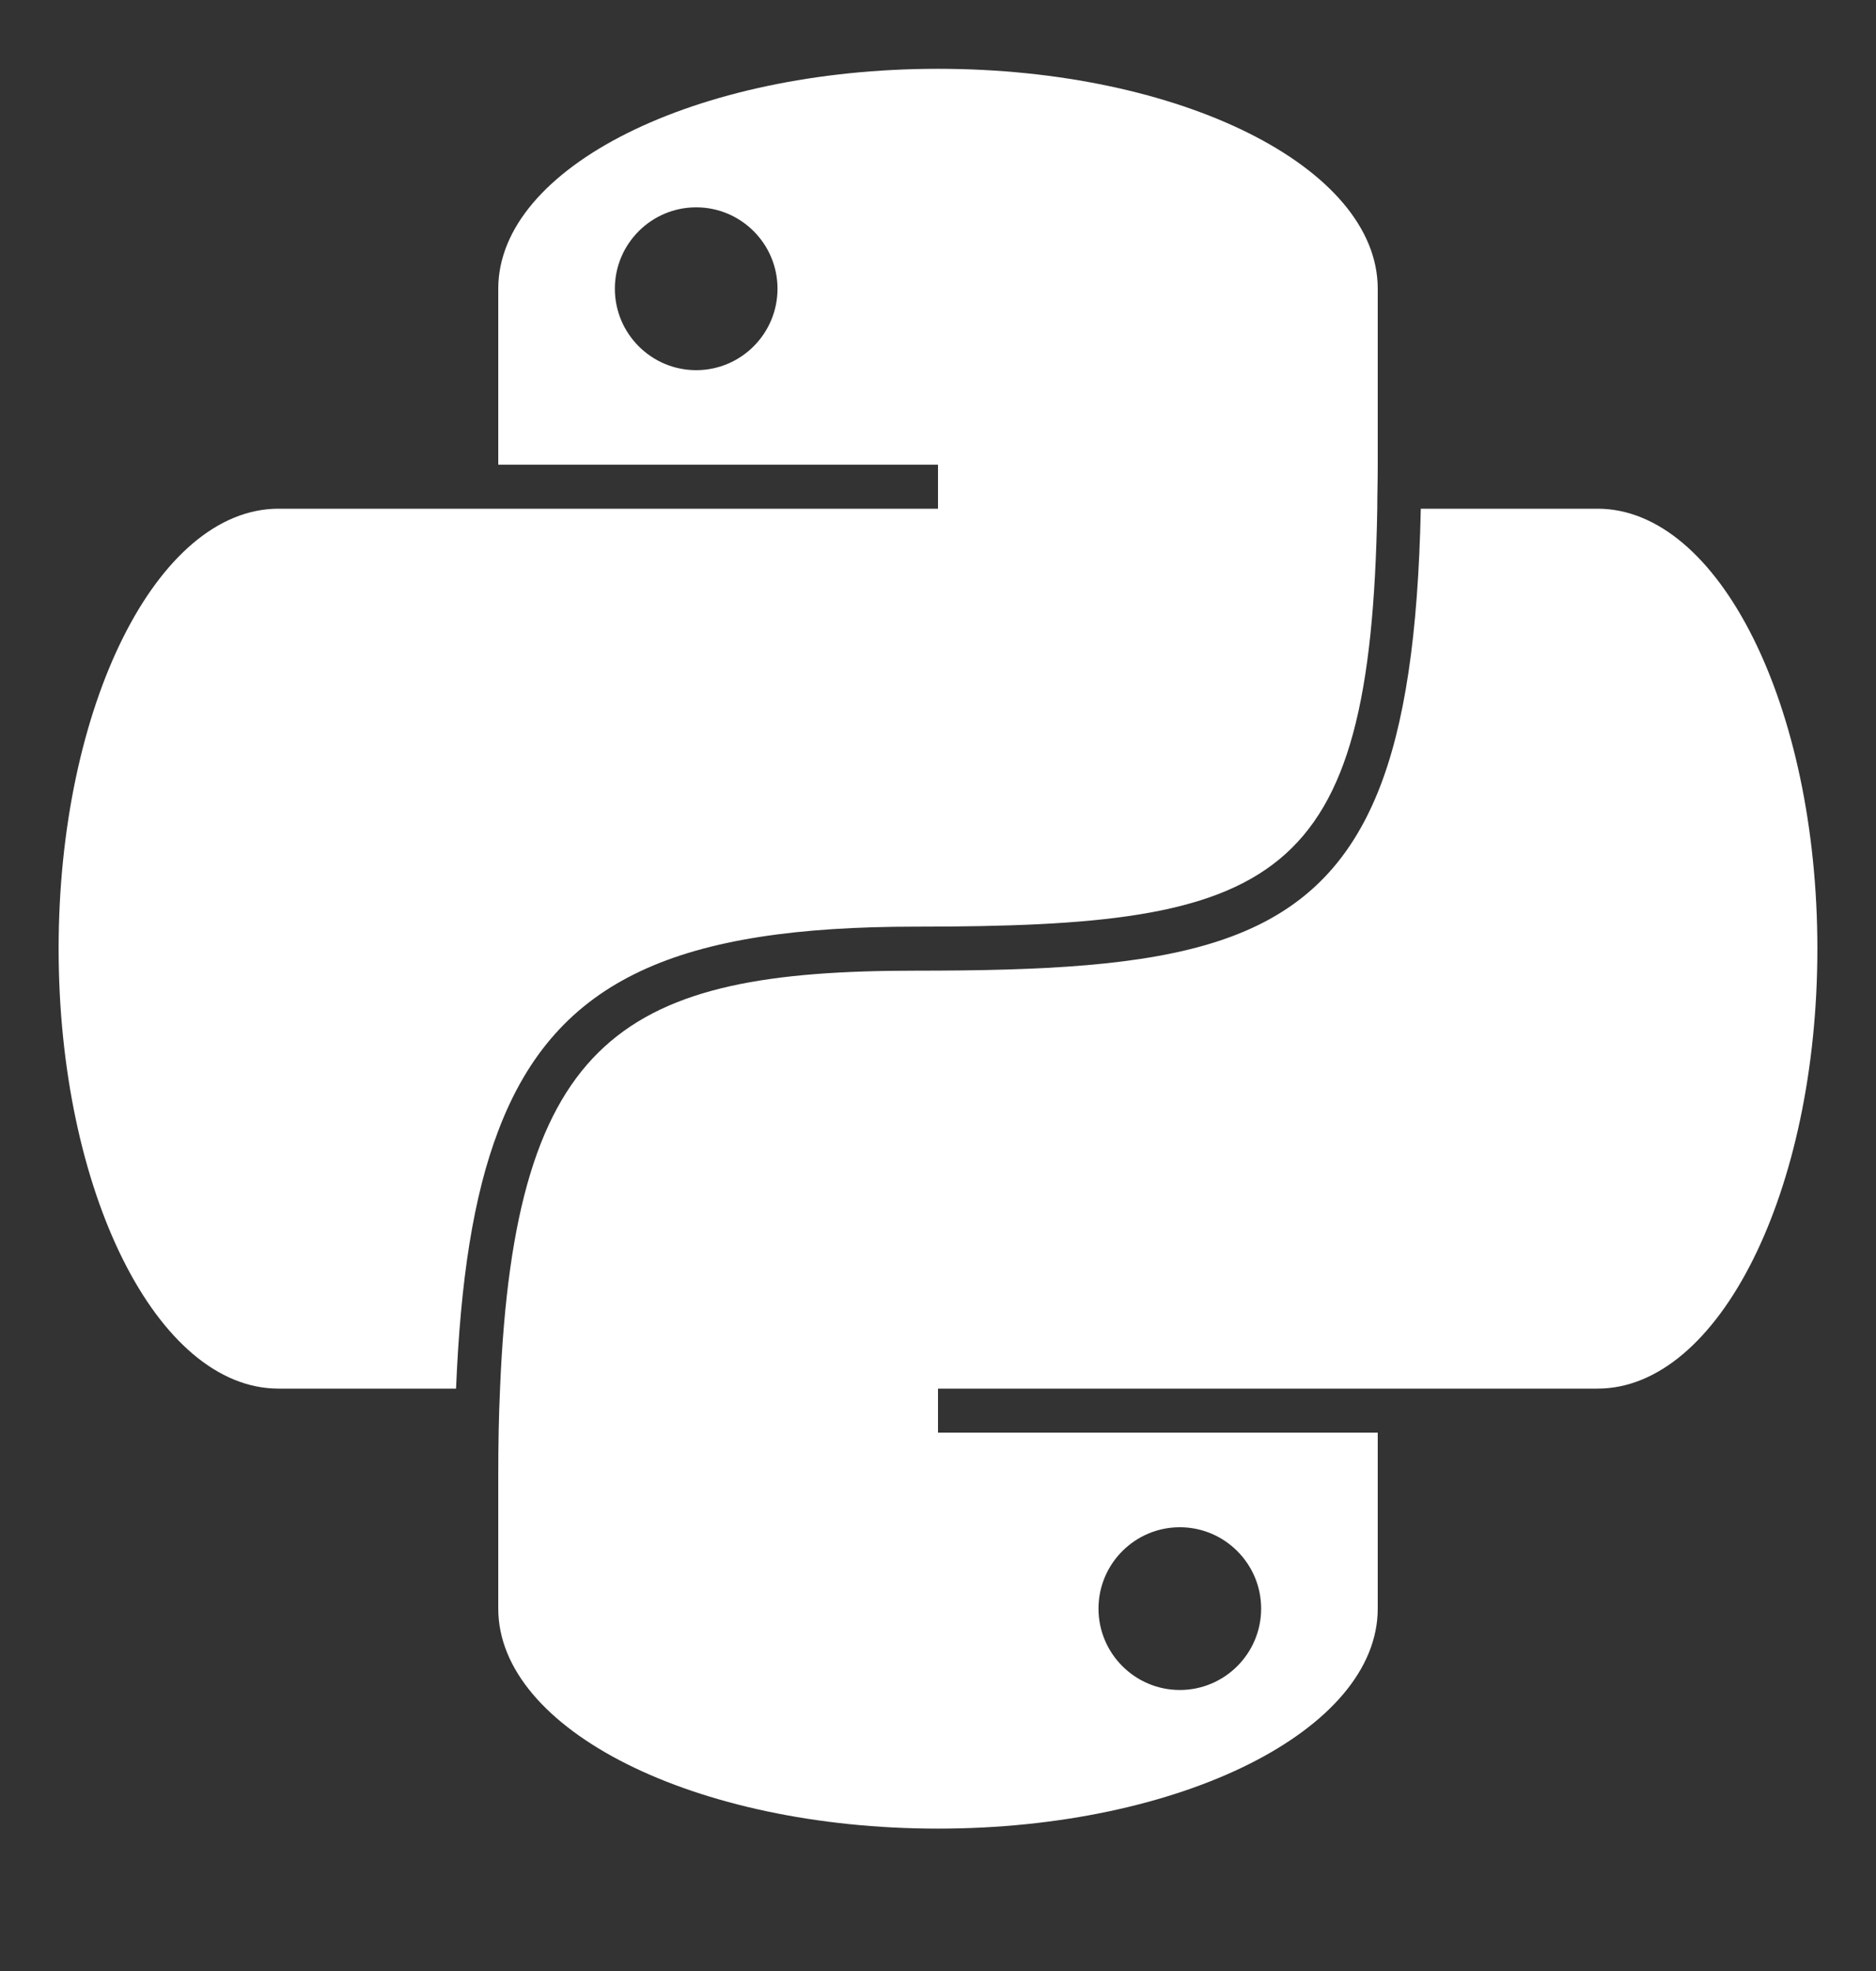 <svg width="20" height="21" viewBox="0 0 20 21" fill="none" xmlns="http://www.w3.org/2000/svg">
<rect x="0" y="0" width="20" height="21" fill="#333333" stroke="none"/>
<g id="python" clip-path="url(#clip0_1013_3242)">
<path id="Vector" d="M17.031 5.42H15.147C15.119 6.751 14.978 7.731 14.688 8.444C13.998 10.136 12.484 10.342 9.766 10.342C6.667 10.342 5.486 11.017 5.331 14.795C5.317 15.091 5.312 15.4 5.312 15.733V17.139C5.312 18.433 7.412 19.483 10 19.483C12.588 19.483 14.688 18.433 14.688 17.139V15.264H10V14.795H14.688H17.031C18.325 14.795 19.375 12.695 19.375 10.108C19.375 7.52 18.325 5.42 17.031 5.42ZM12.578 16.272C13.056 16.272 13.445 16.661 13.445 17.139C13.445 17.617 13.056 18.006 12.578 18.006C12.1 18.006 11.711 17.617 11.711 17.139C11.711 16.661 12.1 16.272 12.578 16.272Z" fill="white"/>
<path id="Vector_2" d="M9.766 9.873C13.609 9.873 14.613 9.442 14.683 5.42C14.683 5.266 14.688 5.12 14.688 4.956V3.076C14.688 1.783 12.588 0.733 10 0.733C7.412 0.733 5.312 1.783 5.312 3.076V4.951H10V5.42H5.312H2.969C1.675 5.42 0.625 7.52 0.625 10.108C0.625 12.695 1.675 14.795 2.969 14.795H4.862C4.909 13.647 5.045 12.747 5.312 12.048C5.931 10.412 7.253 9.873 9.766 9.873ZM7.422 3.944C6.944 3.944 6.555 3.555 6.555 3.076C6.555 2.598 6.944 2.209 7.422 2.209C7.9 2.209 8.289 2.598 8.289 3.076C8.289 3.555 7.9 3.944 7.422 3.944Z" fill="white"/>
</g>
<defs>
<clipPath id="clip0_1013_3242">
<rect width="20" height="20" fill="white" transform="translate(0 0.108)"/>
</clipPath>
</defs>
</svg>
